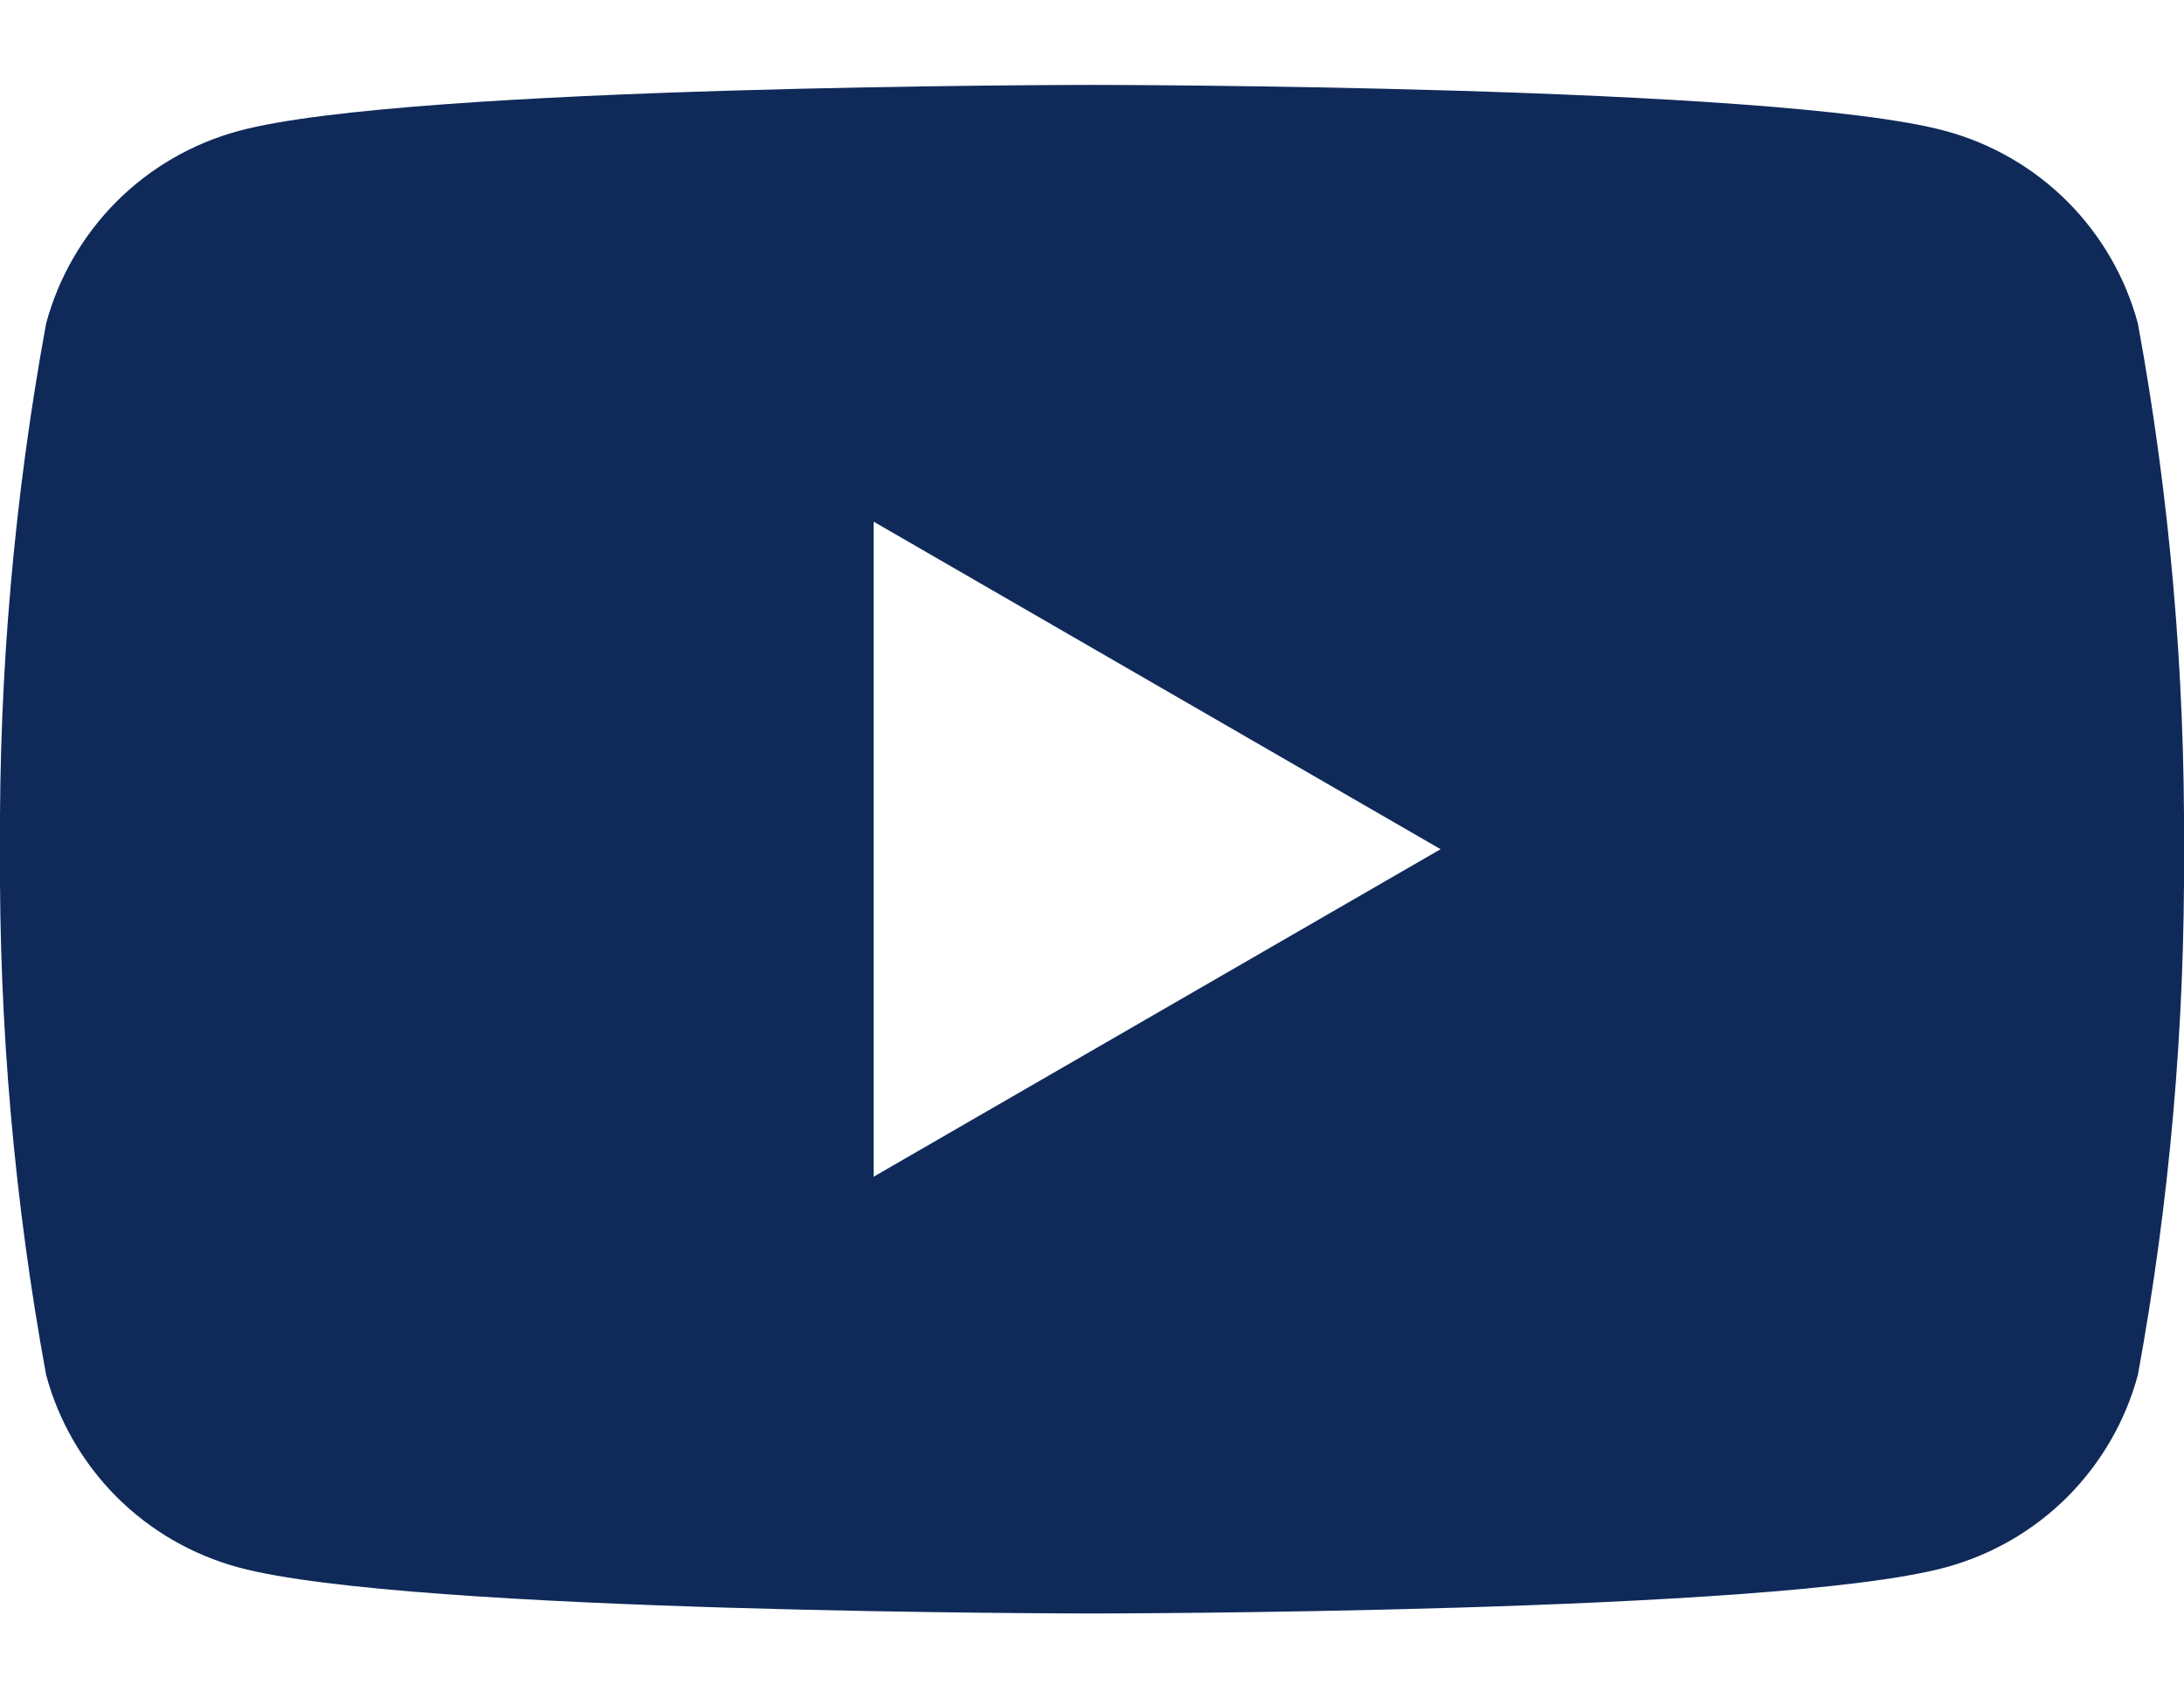 <svg width="18" height="14" viewBox="0 0 18 14" fill="none" xmlns="http://www.w3.org/2000/svg">
<path d="M17.62 2.667C17.518 2.287 17.317 1.94 17.039 1.661C16.76 1.382 16.413 1.182 16.032 1.079C14.631 0.7 9 0.7 9 0.7C9 0.7 3.369 0.7 1.968 1.079C1.587 1.182 1.24 1.382 0.961 1.661C0.683 1.94 0.482 2.287 0.38 2.667C0.118 4.096 -0.009 5.547 0 7C-0.009 8.453 0.118 9.904 0.38 11.333C0.482 11.713 0.683 12.06 0.961 12.339C1.24 12.618 1.587 12.818 1.968 12.921C3.369 13.3 9 13.3 9 13.3C9 13.3 14.631 13.3 16.032 12.921C16.413 12.818 16.76 12.618 17.039 12.339C17.317 12.06 17.518 11.713 17.62 11.333C17.882 9.904 18.009 8.453 18 7C18.009 5.547 17.882 4.096 17.62 2.667ZM7.2 9.7V4.3L11.873 7L7.2 9.7Z" fill="#0F2A59"/>
</svg>
